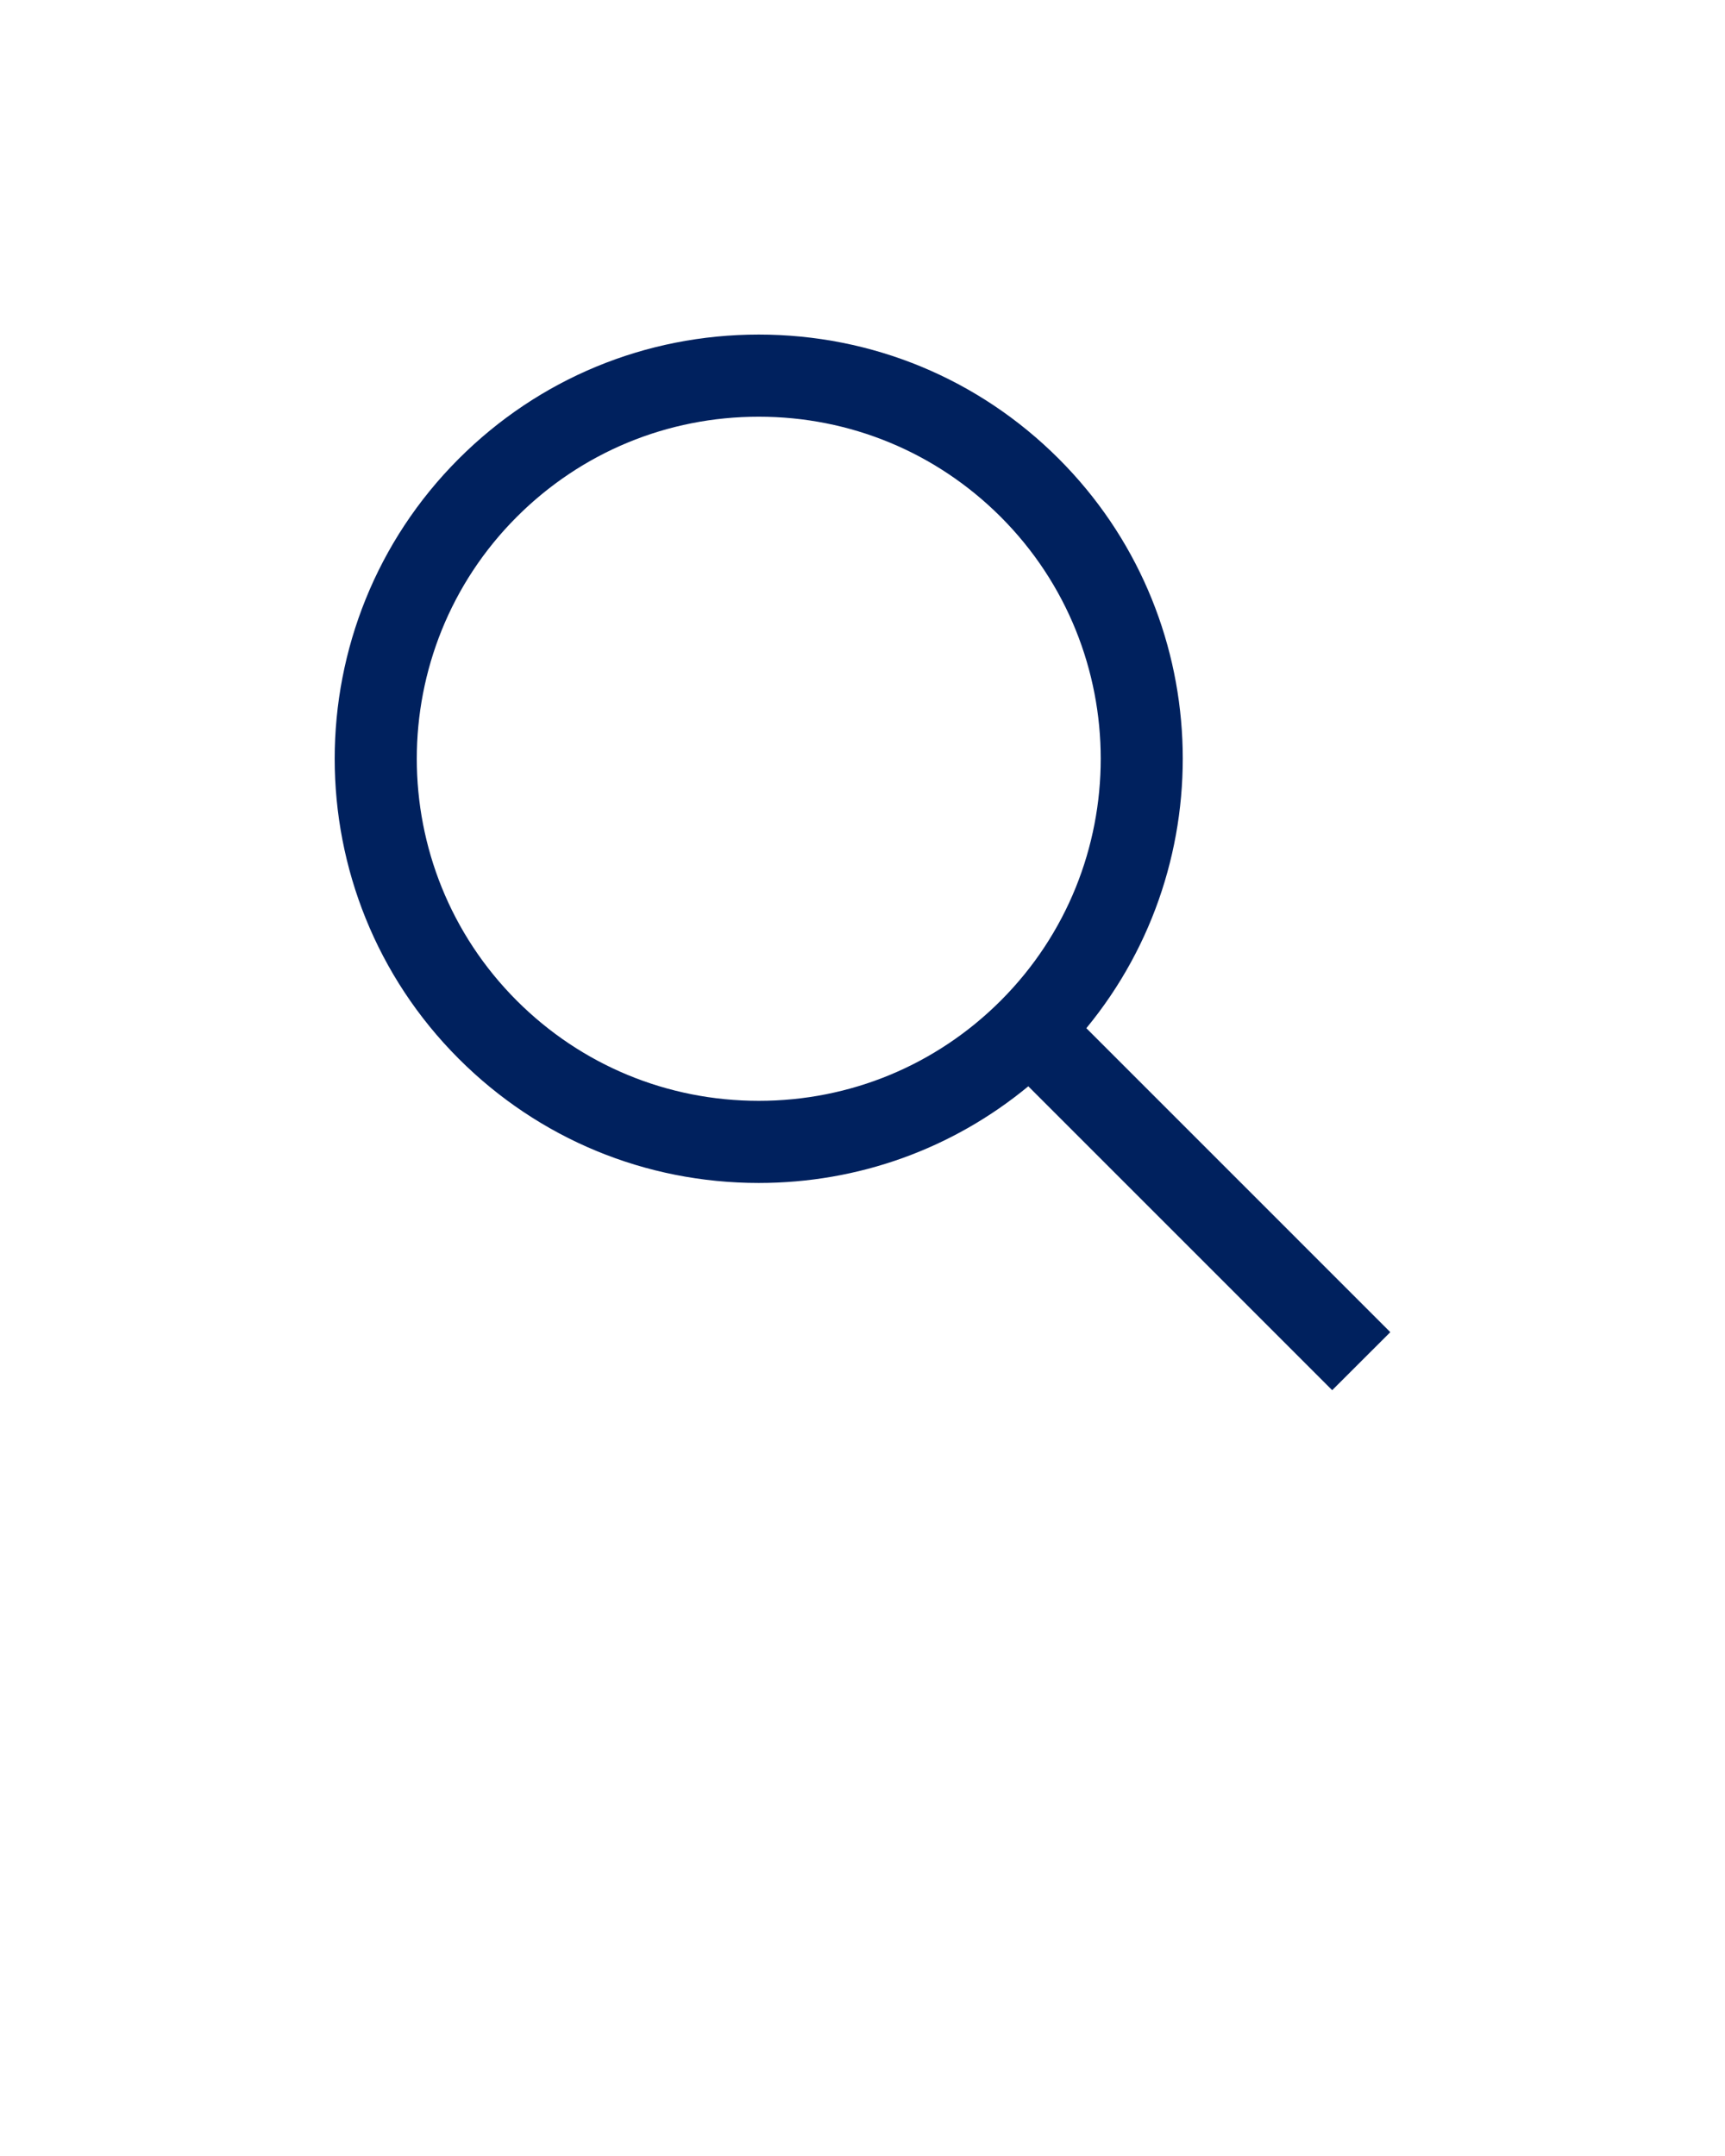 <svg xmlns="http://www.w3.org/2000/svg" xmlns:xlink="http://www.w3.org/1999/xlink" version="1.1" x="0px" y="0px" viewBox="0 0 42 52.5" enable-background="new 0 0 42 42" xml:space="preserve"><path fill="#00215e" d="M33.851,32.439l-7.401-7.402c3.339-4.053,3.117-10.076-0.671-13.865c-1.951-1.951-4.546-3.025-7.305-3.025  s-5.354,1.074-7.305,3.025c-4.027,4.029-4.026,10.582,0,14.609c1.951,1.951,4.546,3.025,7.305,3.025c2.423,0,4.718-0.83,6.563-2.354  l7.399,7.4L33.851,32.439z M12.583,24.367c-3.247-3.248-3.247-8.533,0-11.781c1.573-1.572,3.666-2.439,5.891-2.439  s4.317,0.867,5.891,2.439c3.247,3.248,3.247,8.533,0,11.781c-1.573,1.572-3.666,2.439-5.891,2.439S14.156,25.939,12.583,24.367z"/></svg>
